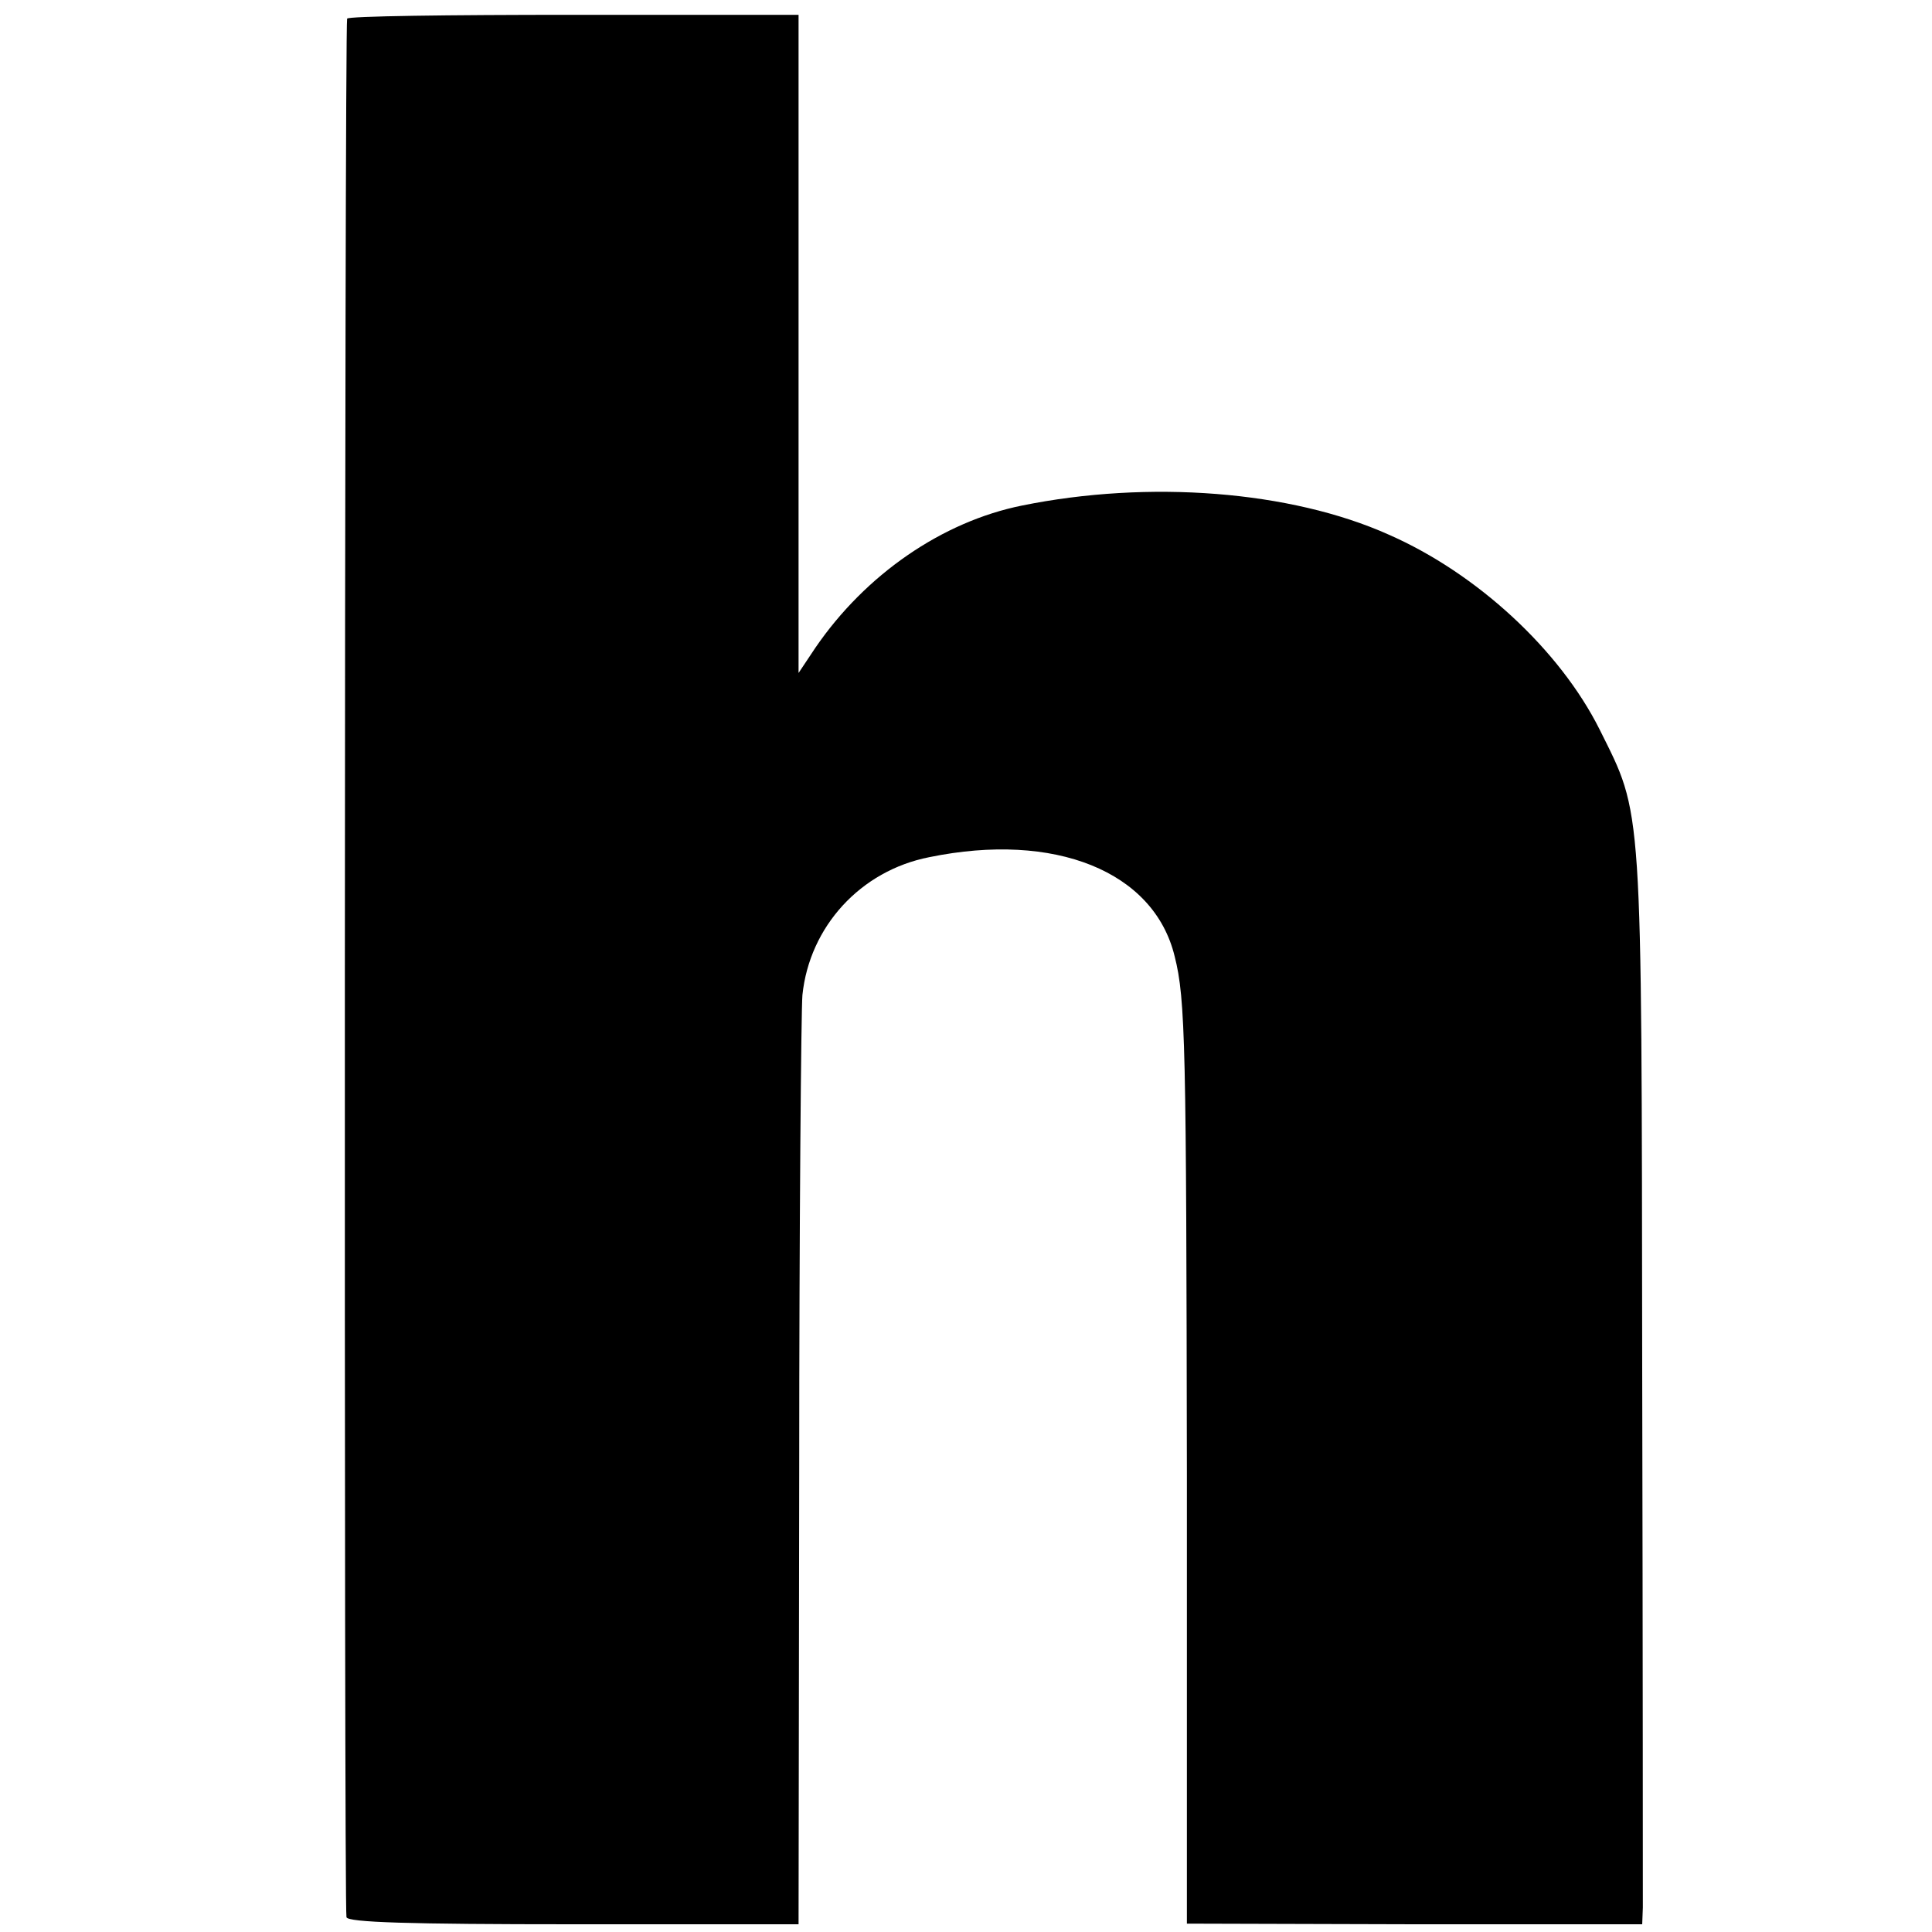<?xml version="1.0" standalone="no"?>
<!DOCTYPE svg PUBLIC "-//W3C//DTD SVG 20010904//EN"
 "http://www.w3.org/TR/2001/REC-SVG-20010904/DTD/svg10.dtd">
<svg version="1.0" xmlns="http://www.w3.org/2000/svg"
 width="300pt" height="300pt" viewBox="0 0 300 300"
 preserveAspectRatio="xMidYMid meet">
<g transform="translate(0,300) scale(0.1,-0.1)"
fill="#000000" stroke="none">
<path d="M539 2971 c-4 -17 -5 -2938 -1 -2948 2 -8 96 -11 353 -11 l349 0 1
701 c0 386 3 720 5 742 11 106 90 193 197 214 195 40 349 -22 381 -154 17 -67
18 -138 19 -806 l0 -696 354 -1 353 0 1 26 c0 15 0 390 -1 834 -1 892 1 860
-66 995 -62 124 -191 243 -328 303 -152 68 -372 85 -569 45 -124 -25 -243
-107 -321 -221 l-26 -39 0 511 0 511 -350 0 c-192 0 -351 -2 -351 -6z"/>
</g>
</svg>
